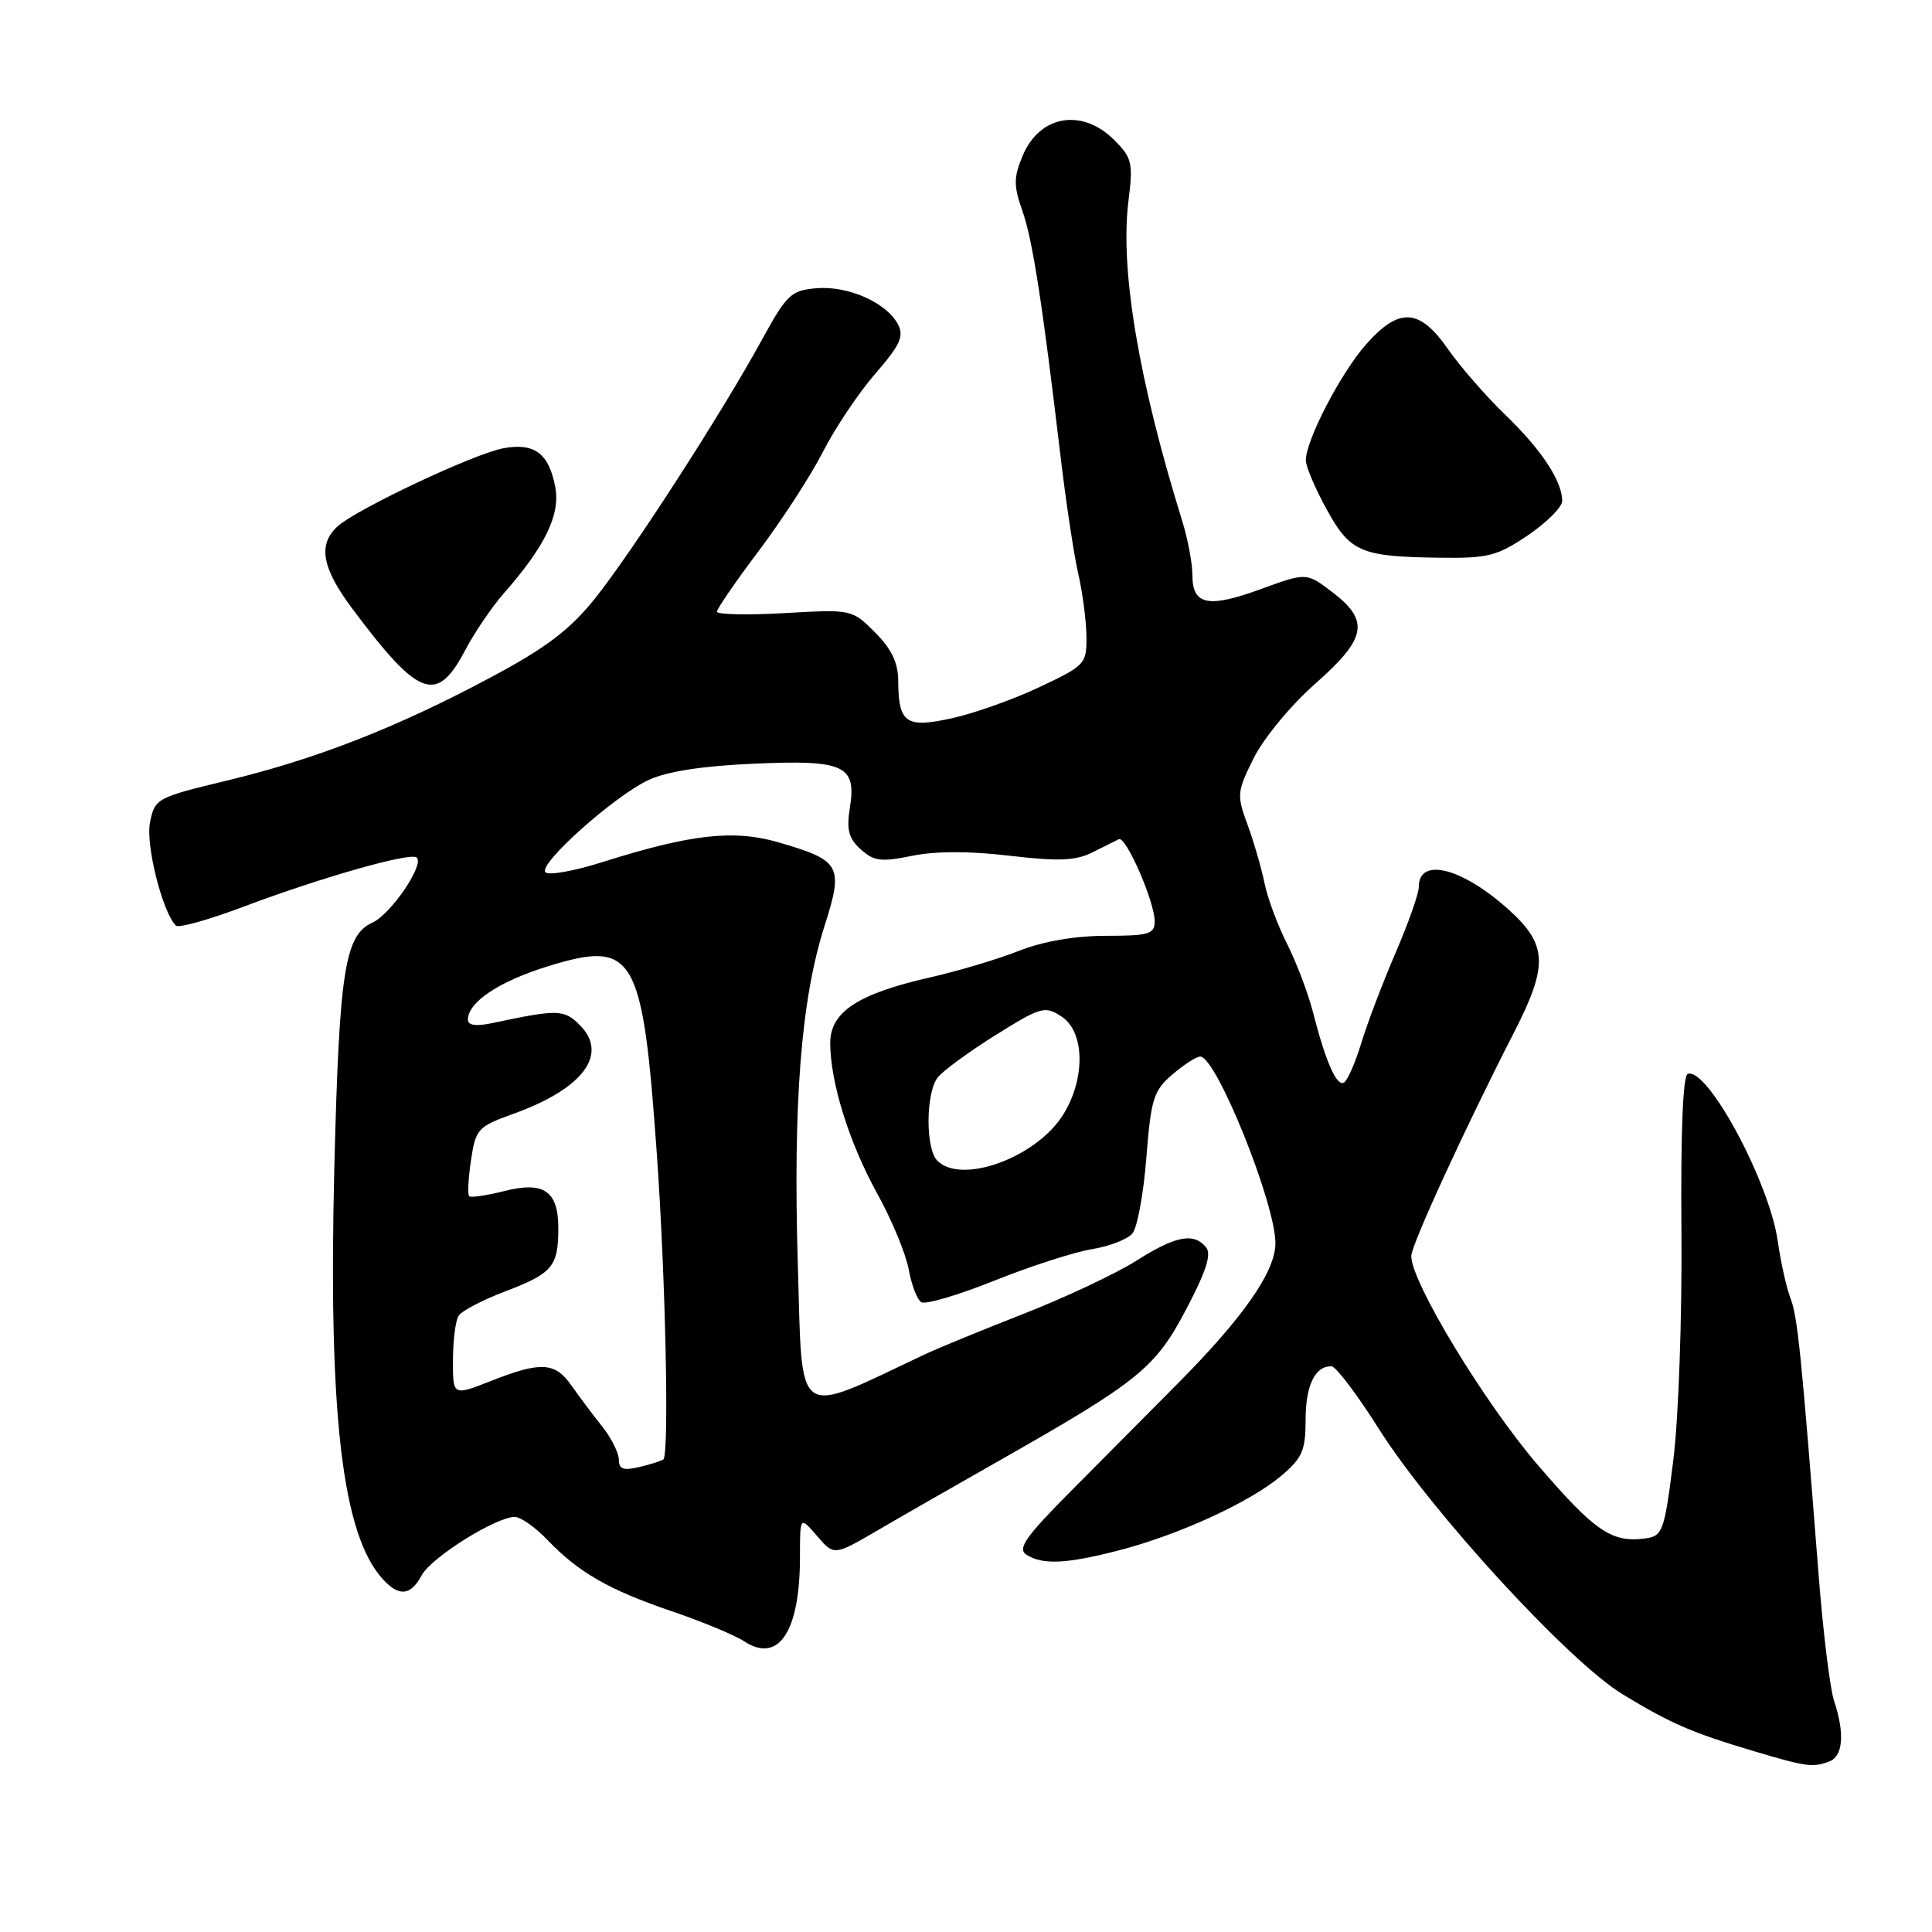 <?xml version="1.0" encoding="UTF-8" standalone="no"?>
<!DOCTYPE svg PUBLIC "-//W3C//DTD SVG 1.1//EN" "http://www.w3.org/Graphics/SVG/1.1/DTD/svg11.dtd" >
<svg xmlns="http://www.w3.org/2000/svg" xmlns:xlink="http://www.w3.org/1999/xlink" version="1.1" viewBox="0 0 256 256">
 <g >
 <path fill="currentColor"
d=" M 242.42 233.39 C 244.22 232.70 244.45 229.64 243.03 225.40 C 242.49 223.80 241.56 216.20 240.96 208.50 C 238.68 179.31 238.19 174.43 237.24 172.00 C 236.71 170.62 235.96 167.25 235.57 164.50 C 234.46 156.65 226.27 141.41 223.64 142.29 C 222.99 142.50 222.69 150.05 222.80 163.06 C 222.89 174.53 222.42 187.89 221.72 193.50 C 220.56 202.79 220.31 203.52 218.13 203.83 C 213.60 204.48 211.39 202.99 203.80 194.16 C 196.70 185.89 187.00 169.90 187.00 166.44 C 187.00 164.97 194.09 149.55 200.59 136.85 C 205.17 127.93 205.06 125.19 199.95 120.57 C 193.76 114.98 188.00 113.51 188.00 117.52 C 188.00 118.40 186.61 122.35 184.90 126.30 C 183.20 130.26 181.16 135.62 180.38 138.21 C 179.59 140.80 178.56 143.15 178.09 143.44 C 177.13 144.04 175.65 140.69 173.95 134.02 C 173.31 131.55 171.77 127.50 170.52 125.02 C 169.27 122.53 167.93 118.92 167.55 117.00 C 167.16 115.08 166.16 111.62 165.32 109.32 C 163.86 105.34 163.89 104.93 166.14 100.42 C 167.44 97.81 171.08 93.41 174.25 90.62 C 181.08 84.60 181.53 82.27 176.56 78.48 C 173.12 75.85 173.12 75.85 167.09 78.05 C 160.08 80.61 158.00 80.19 158.00 76.21 C 158.00 74.64 157.38 71.36 156.62 68.93 C 150.87 50.41 148.40 35.69 149.52 26.68 C 150.16 21.58 150.00 20.91 147.65 18.56 C 143.38 14.29 137.76 15.25 135.51 20.63 C 134.31 23.51 134.30 24.60 135.45 27.87 C 136.82 31.73 138.10 39.98 140.53 60.50 C 141.25 66.55 142.30 73.53 142.87 76.00 C 143.44 78.47 143.93 82.21 143.96 84.29 C 144.00 87.97 143.81 88.17 137.81 91.01 C 134.40 92.63 129.19 94.49 126.22 95.15 C 120.04 96.53 119.04 95.85 119.02 90.17 C 119.00 87.81 118.12 85.96 115.94 83.79 C 112.89 80.74 112.86 80.73 103.94 81.24 C 99.02 81.52 95.00 81.43 95.00 81.05 C 95.00 80.67 97.51 77.01 100.59 72.93 C 103.66 68.84 107.47 62.96 109.05 59.86 C 110.63 56.75 113.74 52.11 115.96 49.54 C 119.30 45.69 119.82 44.54 118.97 42.95 C 117.44 40.08 112.37 37.85 108.21 38.19 C 104.82 38.48 104.26 39.00 100.97 45.00 C 95.61 54.80 83.70 73.24 78.83 79.31 C 75.46 83.50 72.39 85.82 65.00 89.77 C 52.62 96.39 41.85 100.60 30.07 103.43 C 20.77 105.67 20.52 105.80 19.88 108.95 C 19.27 111.91 21.51 120.85 23.31 122.65 C 23.66 123.00 27.73 121.86 32.36 120.11 C 42.39 116.33 54.14 112.97 55.17 113.60 C 56.39 114.36 51.85 121.11 49.35 122.25 C 45.68 123.92 44.95 128.63 44.30 154.71 C 43.49 187.47 45.35 203.30 50.69 209.21 C 52.86 211.61 54.41 211.46 55.88 208.73 C 57.14 206.37 65.72 201.00 68.21 201.00 C 68.99 201.00 70.95 202.38 72.56 204.07 C 76.68 208.37 80.71 210.68 89.10 213.53 C 93.09 214.89 97.37 216.67 98.62 217.49 C 103.18 220.47 106.00 216.19 106.00 206.30 C 106.00 200.89 106.00 200.89 108.26 203.52 C 110.52 206.14 110.52 206.14 116.22 202.82 C 119.35 200.99 126.67 196.80 132.48 193.50 C 150.91 183.03 153.08 181.28 157.17 173.50 C 159.84 168.43 160.56 166.17 159.80 165.26 C 158.16 163.29 155.78 163.75 150.56 167.06 C 147.91 168.74 141.18 171.91 135.62 174.09 C 130.05 176.27 124.15 178.70 122.50 179.48 C 105.10 187.70 106.35 188.57 105.72 167.76 C 105.07 146.10 106.14 132.48 109.24 122.74 C 111.80 114.72 111.43 114.03 103.21 111.63 C 97.23 109.88 91.58 110.52 79.77 114.25 C 76.07 115.42 72.70 116.02 72.27 115.58 C 71.26 114.54 81.25 105.59 85.88 103.38 C 88.28 102.24 92.95 101.50 99.74 101.20 C 111.90 100.65 113.51 101.39 112.61 107.06 C 112.15 109.94 112.45 111.10 114.05 112.54 C 115.79 114.12 116.75 114.24 120.86 113.40 C 123.95 112.77 128.50 112.76 133.78 113.39 C 140.25 114.15 142.51 114.06 144.72 112.96 C 146.25 112.19 147.84 111.40 148.25 111.20 C 149.19 110.74 153.00 119.48 153.00 122.08 C 153.00 123.77 152.24 124.00 146.54 124.00 C 142.44 124.00 138.22 124.73 135.02 125.99 C 132.24 127.09 126.92 128.68 123.20 129.52 C 113.63 131.70 110.00 134.10 110.01 138.24 C 110.03 143.47 112.54 151.48 116.28 158.23 C 118.18 161.68 120.04 166.17 120.41 168.21 C 120.78 170.26 121.53 172.21 122.08 172.55 C 122.63 172.89 127.00 171.60 131.79 169.68 C 136.58 167.76 142.39 165.89 144.69 165.52 C 147.00 165.15 149.41 164.21 150.06 163.43 C 150.70 162.65 151.53 158.14 151.90 153.39 C 152.51 145.62 152.84 144.53 155.34 142.38 C 156.86 141.07 158.53 140.00 159.04 140.00 C 161.16 140.00 169.00 159.45 169.00 164.72 C 169.00 168.46 164.81 174.49 156.16 183.22 C 152.50 186.92 146.12 193.34 142.00 197.48 C 135.90 203.62 134.78 205.20 136.00 206.00 C 138.13 207.38 141.32 207.23 148.30 205.42 C 156.22 203.37 165.66 199.03 169.75 195.57 C 172.57 193.19 173.00 192.19 173.00 188.11 C 173.00 183.56 174.27 180.95 176.45 181.05 C 177.03 181.08 179.85 184.81 182.71 189.34 C 189.67 200.34 207.89 220.18 215.02 224.51 C 221.42 228.40 224.18 229.59 232.50 232.07 C 239.35 234.11 240.24 234.23 242.42 233.39 Z  M 61.62 86.19 C 62.87 83.82 65.18 80.42 66.74 78.64 C 72.23 72.40 74.26 68.20 73.58 64.56 C 72.74 60.07 70.81 58.63 66.68 59.40 C 62.80 60.13 47.32 67.42 44.75 69.73 C 42.09 72.13 42.63 75.22 46.65 80.61 C 55.50 92.45 57.86 93.33 61.62 86.19 Z  M 202.45 70.93 C 204.95 69.24 207.00 67.19 207.00 66.38 C 207.00 63.75 204.26 59.60 199.49 55.00 C 196.92 52.52 193.49 48.59 191.86 46.25 C 188.08 40.82 185.37 40.68 180.97 45.68 C 177.61 49.51 173.01 58.39 173.03 61.00 C 173.04 61.83 174.27 64.73 175.77 67.46 C 178.90 73.16 180.29 73.76 190.70 73.90 C 197.17 73.99 198.36 73.69 202.45 70.93 Z  M 82.00 193.41 C 82.00 192.52 80.99 190.51 79.75 188.96 C 78.51 187.40 76.69 184.97 75.70 183.56 C 73.54 180.48 71.65 180.38 65.04 182.99 C 60.00 184.97 60.00 184.97 60.02 180.24 C 60.02 177.63 60.36 174.98 60.77 174.34 C 61.18 173.70 63.95 172.25 66.93 171.12 C 73.18 168.74 73.96 167.83 73.98 162.87 C 74.01 157.81 72.10 156.48 66.78 157.83 C 64.46 158.42 62.38 158.72 62.16 158.50 C 61.94 158.27 62.05 156.13 62.41 153.73 C 63.03 149.59 63.31 149.28 68.02 147.59 C 77.27 144.26 80.69 139.69 76.81 135.81 C 74.74 133.74 73.91 133.72 65.25 135.56 C 63.10 136.02 62.00 135.87 62.00 135.12 C 62.00 132.79 66.11 130.05 72.59 128.04 C 84.08 124.50 85.15 126.34 87.04 153.00 C 88.19 169.21 88.69 192.70 87.90 193.38 C 87.68 193.56 86.26 194.02 84.75 194.38 C 82.61 194.89 82.00 194.68 82.00 193.41 Z  M 124.20 153.80 C 122.62 152.22 122.66 144.82 124.25 142.77 C 124.94 141.89 128.38 139.37 131.91 137.16 C 137.96 133.39 138.45 133.25 140.66 134.70 C 143.74 136.71 143.85 142.89 140.90 147.66 C 137.38 153.36 127.42 157.02 124.20 153.80 Z "/>
</g>
</svg>